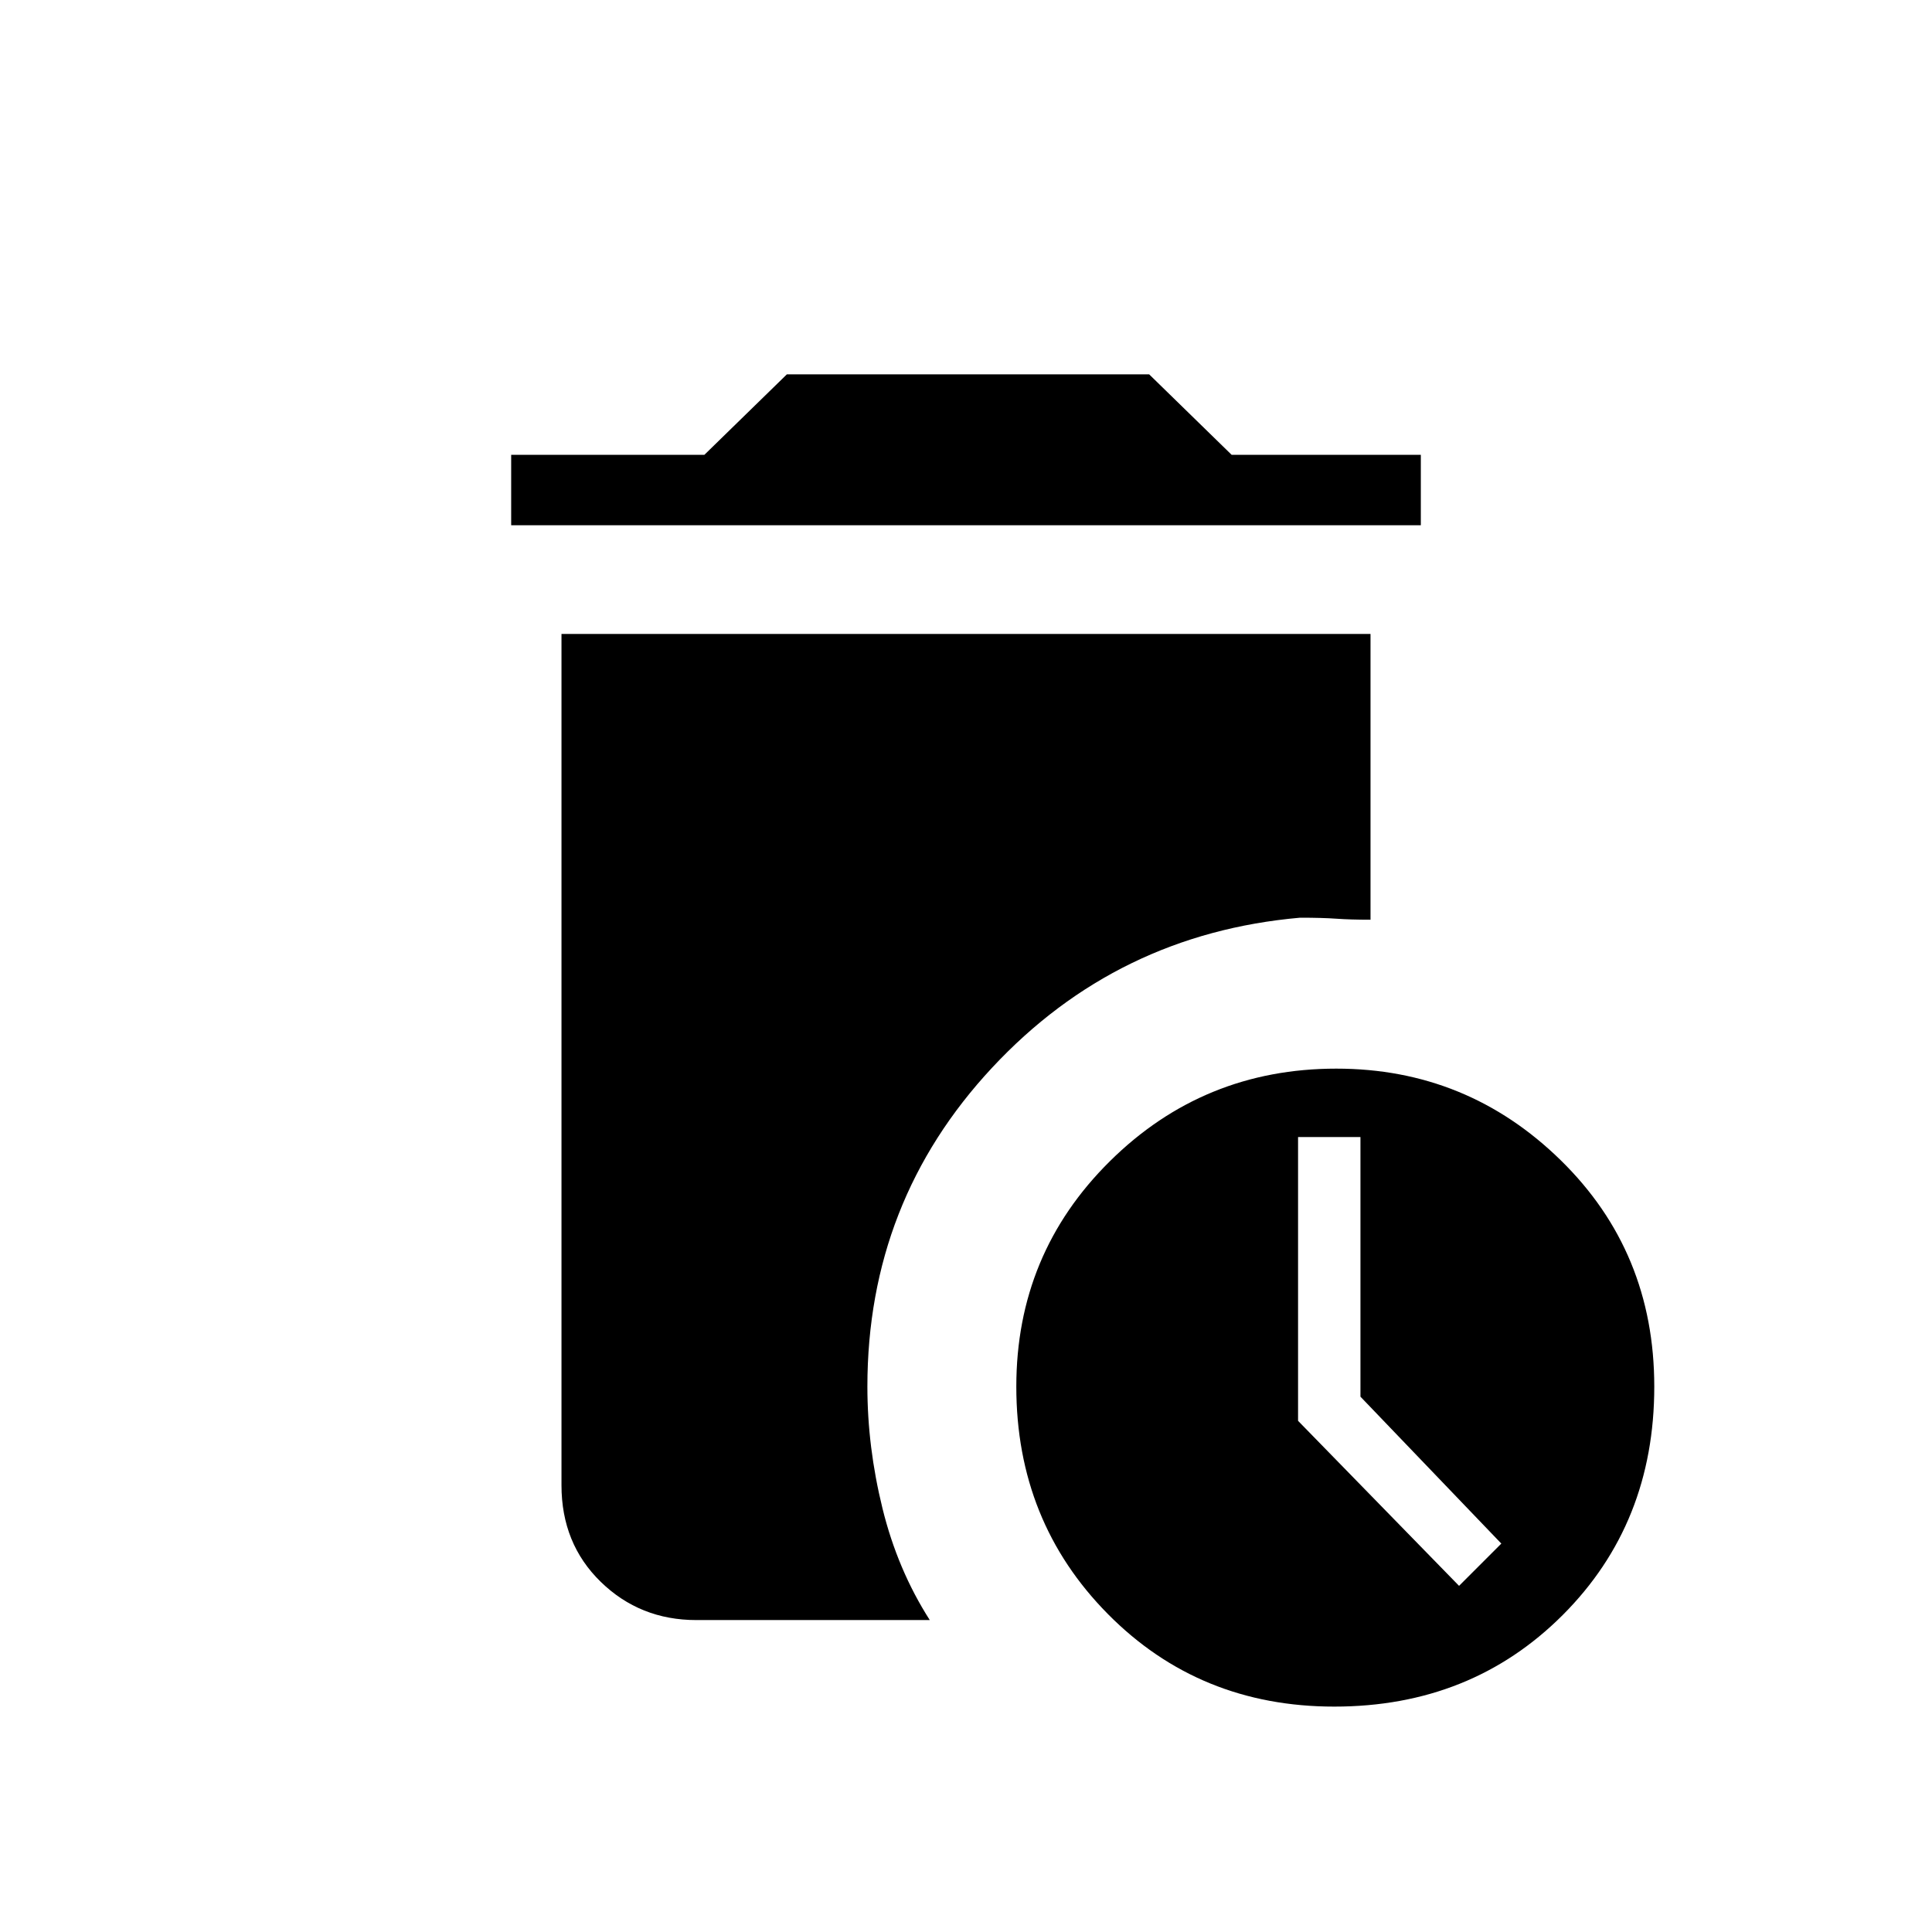 <svg xmlns="http://www.w3.org/2000/svg" height="48" width="48"><path d="M12.7 13.05V11.3H17.5L19.55 9.3H28.55L30.6 11.3H35.3V13.05ZM33.15 42.4Q29.8 42.4 27.525 40.1Q25.25 37.8 25.25 34.45Q25.25 31.15 27.575 28.85Q29.9 26.55 33.2 26.55Q36.45 26.55 38.775 28.825Q41.1 31.1 41.1 34.45Q41.1 37.85 38.825 40.125Q36.55 42.4 33.15 42.4ZM36.25 39.4 37.3 38.35 33.8 34.7V28.25H32.25V35.3ZM17.3 40.25Q15.9 40.25 14.925 39.3Q13.95 38.35 13.95 36.9V15.75H34.05V22.85Q33.55 22.85 33.2 22.825Q32.85 22.8 32.3 22.8Q27.75 23.2 24.65 26.525Q21.55 29.85 21.55 34.45Q21.55 35.95 21.925 37.475Q22.3 39 23.1 40.25Z"/></svg>